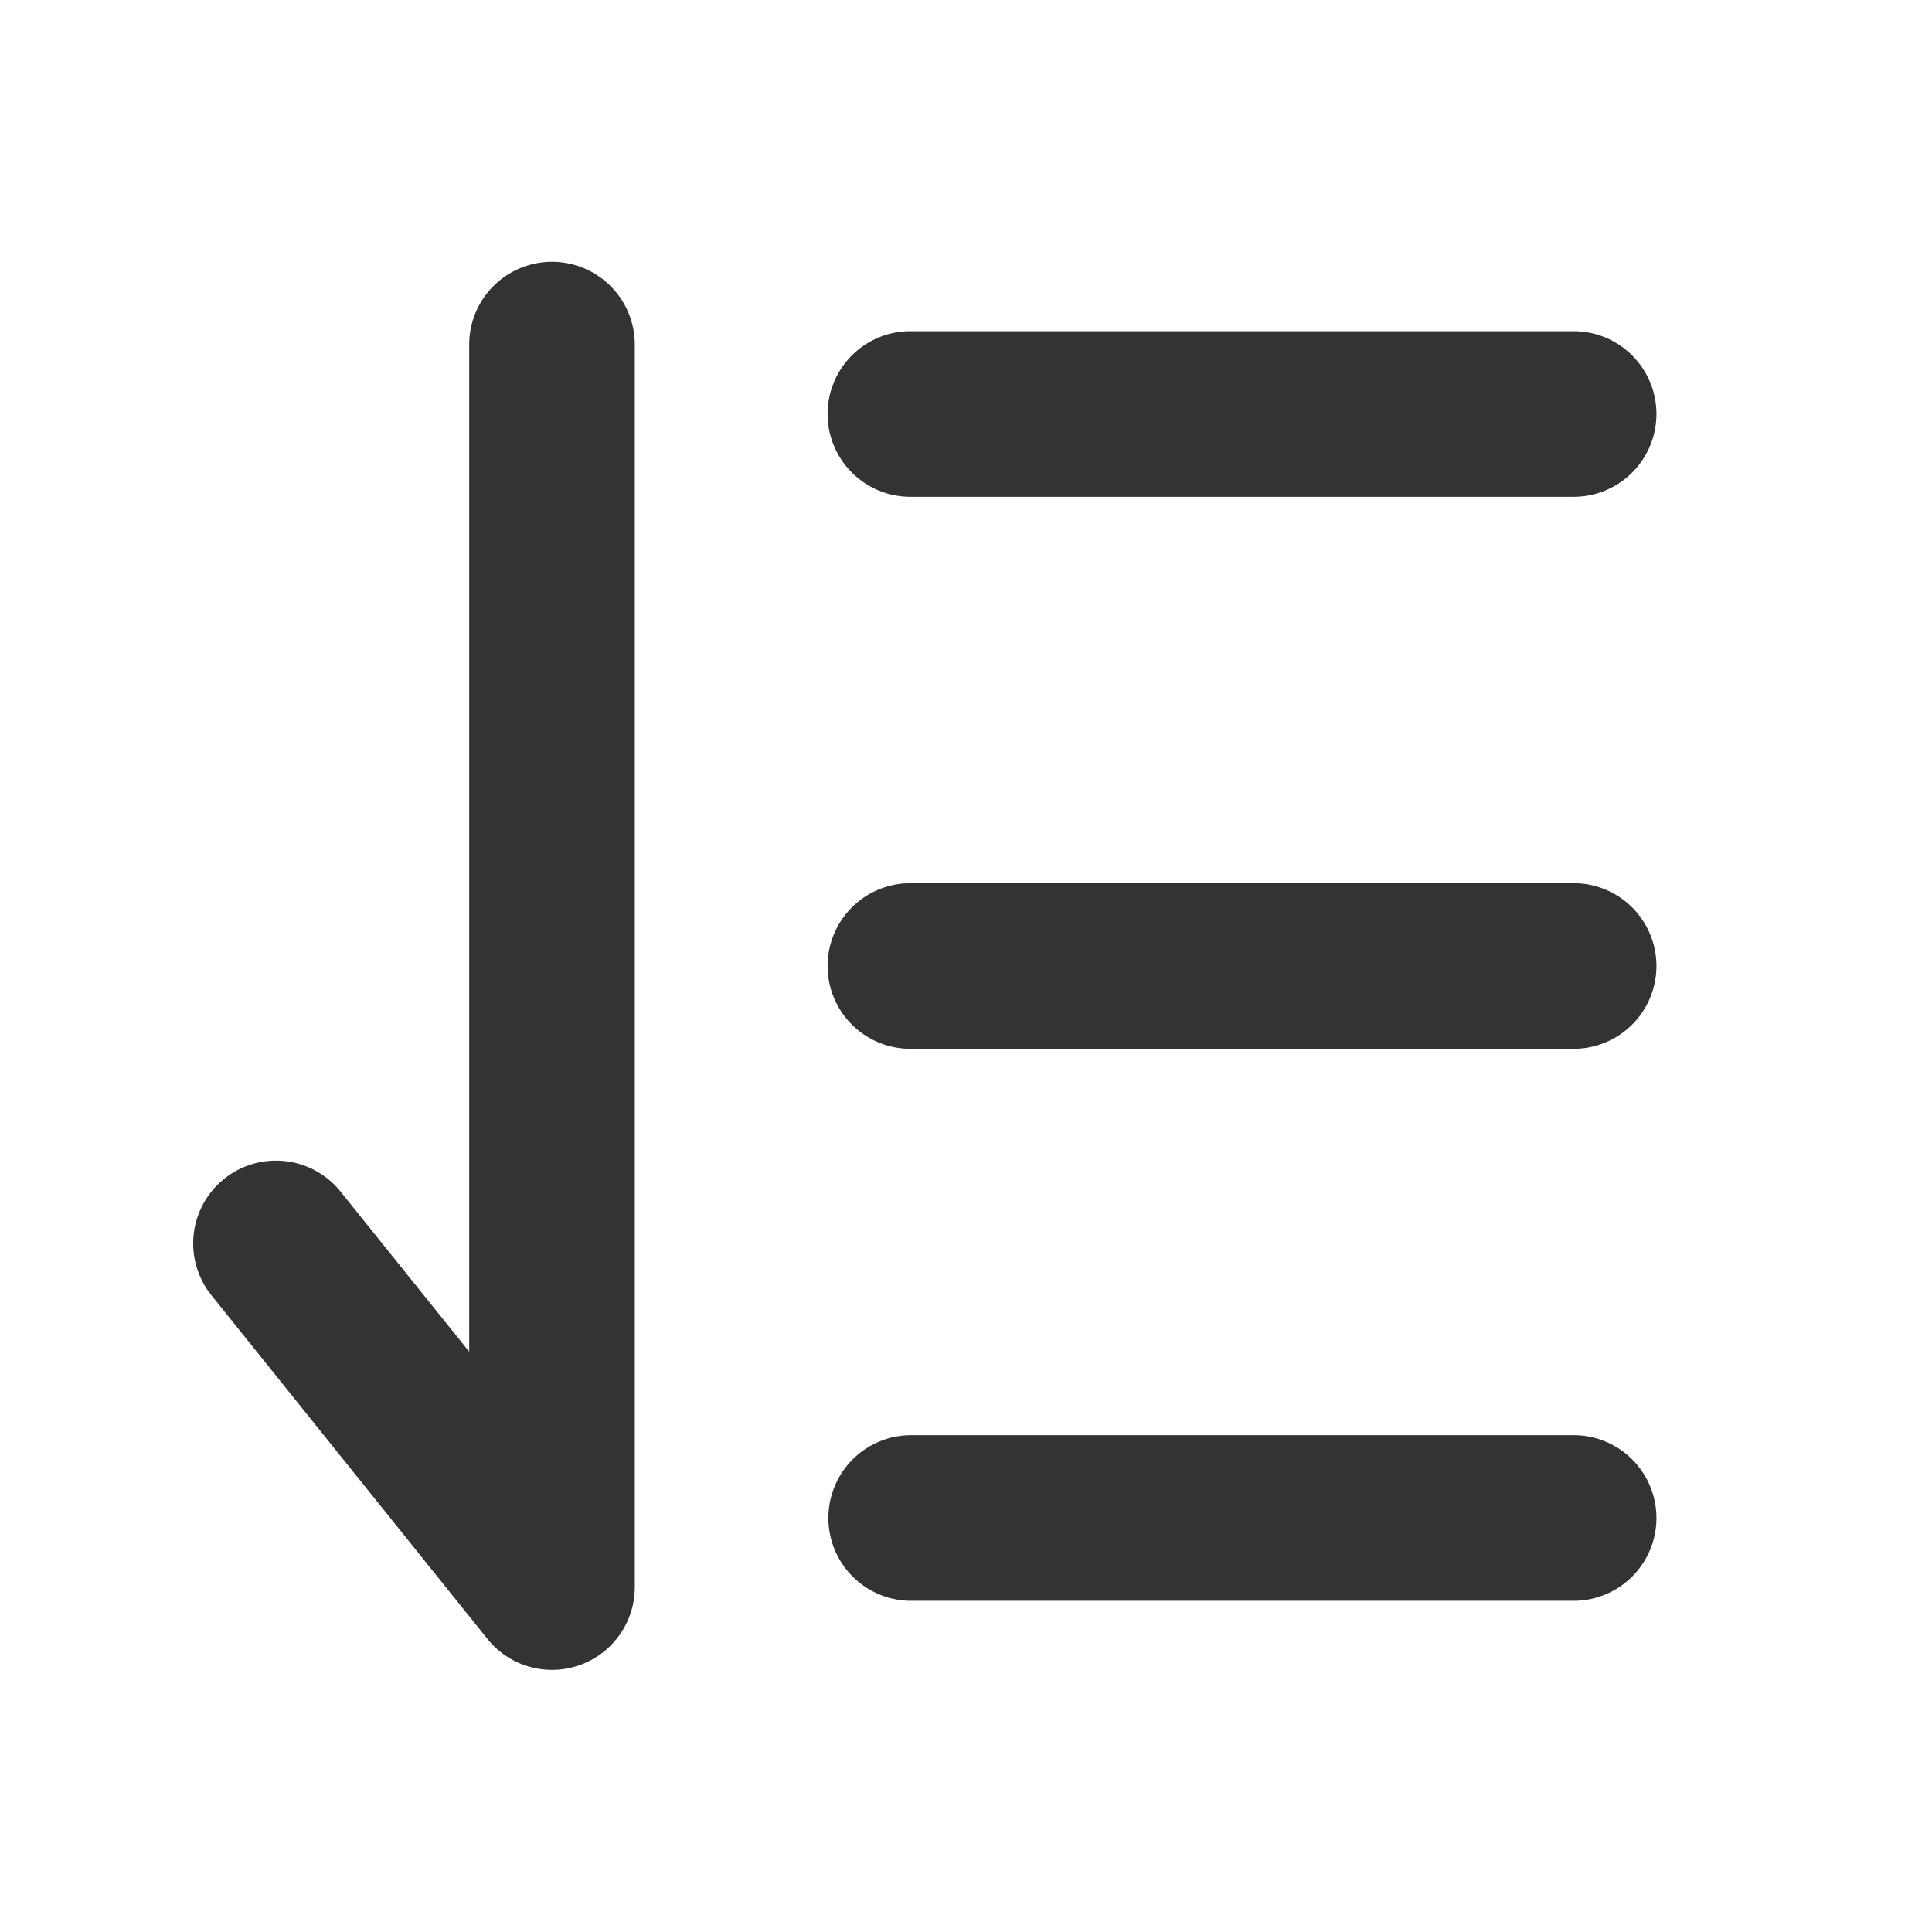 <?xml version="1.0" standalone="no"?><!DOCTYPE svg PUBLIC "-//W3C//DTD SVG 1.1//EN" "http://www.w3.org/Graphics/SVG/1.1/DTD/svg11.dtd"><svg t="1695055509637" class="icon" viewBox="0 0 1024 1024" version="1.1" xmlns="http://www.w3.org/2000/svg" p-id="4831" xmlns:xlink="http://www.w3.org/1999/xlink" width="200" height="200"><path d="M180.517 631.589a43.886 43.886 0 0 0-68.462 54.93l146.286 182.126A43.886 43.886 0 0 0 336.457 841.143v-658.286a43.886 43.886 0 1 0-87.771 0v533.577l-68.169-84.846zM482.743 263.314h351.525a43.886 43.886 0 0 0 0-87.771H482.743a43.886 43.886 0 1 0 0 87.771zM482.743 555.886h351.525a43.886 43.886 0 0 0 0-87.771H482.743a43.886 43.886 0 1 0 0 87.771zM482.743 848.457h351.525a43.886 43.886 0 0 0 0-87.771H482.743a43.886 43.886 0 0 0 0 87.771z" fill="#333333" p-id="4832"></path></svg>